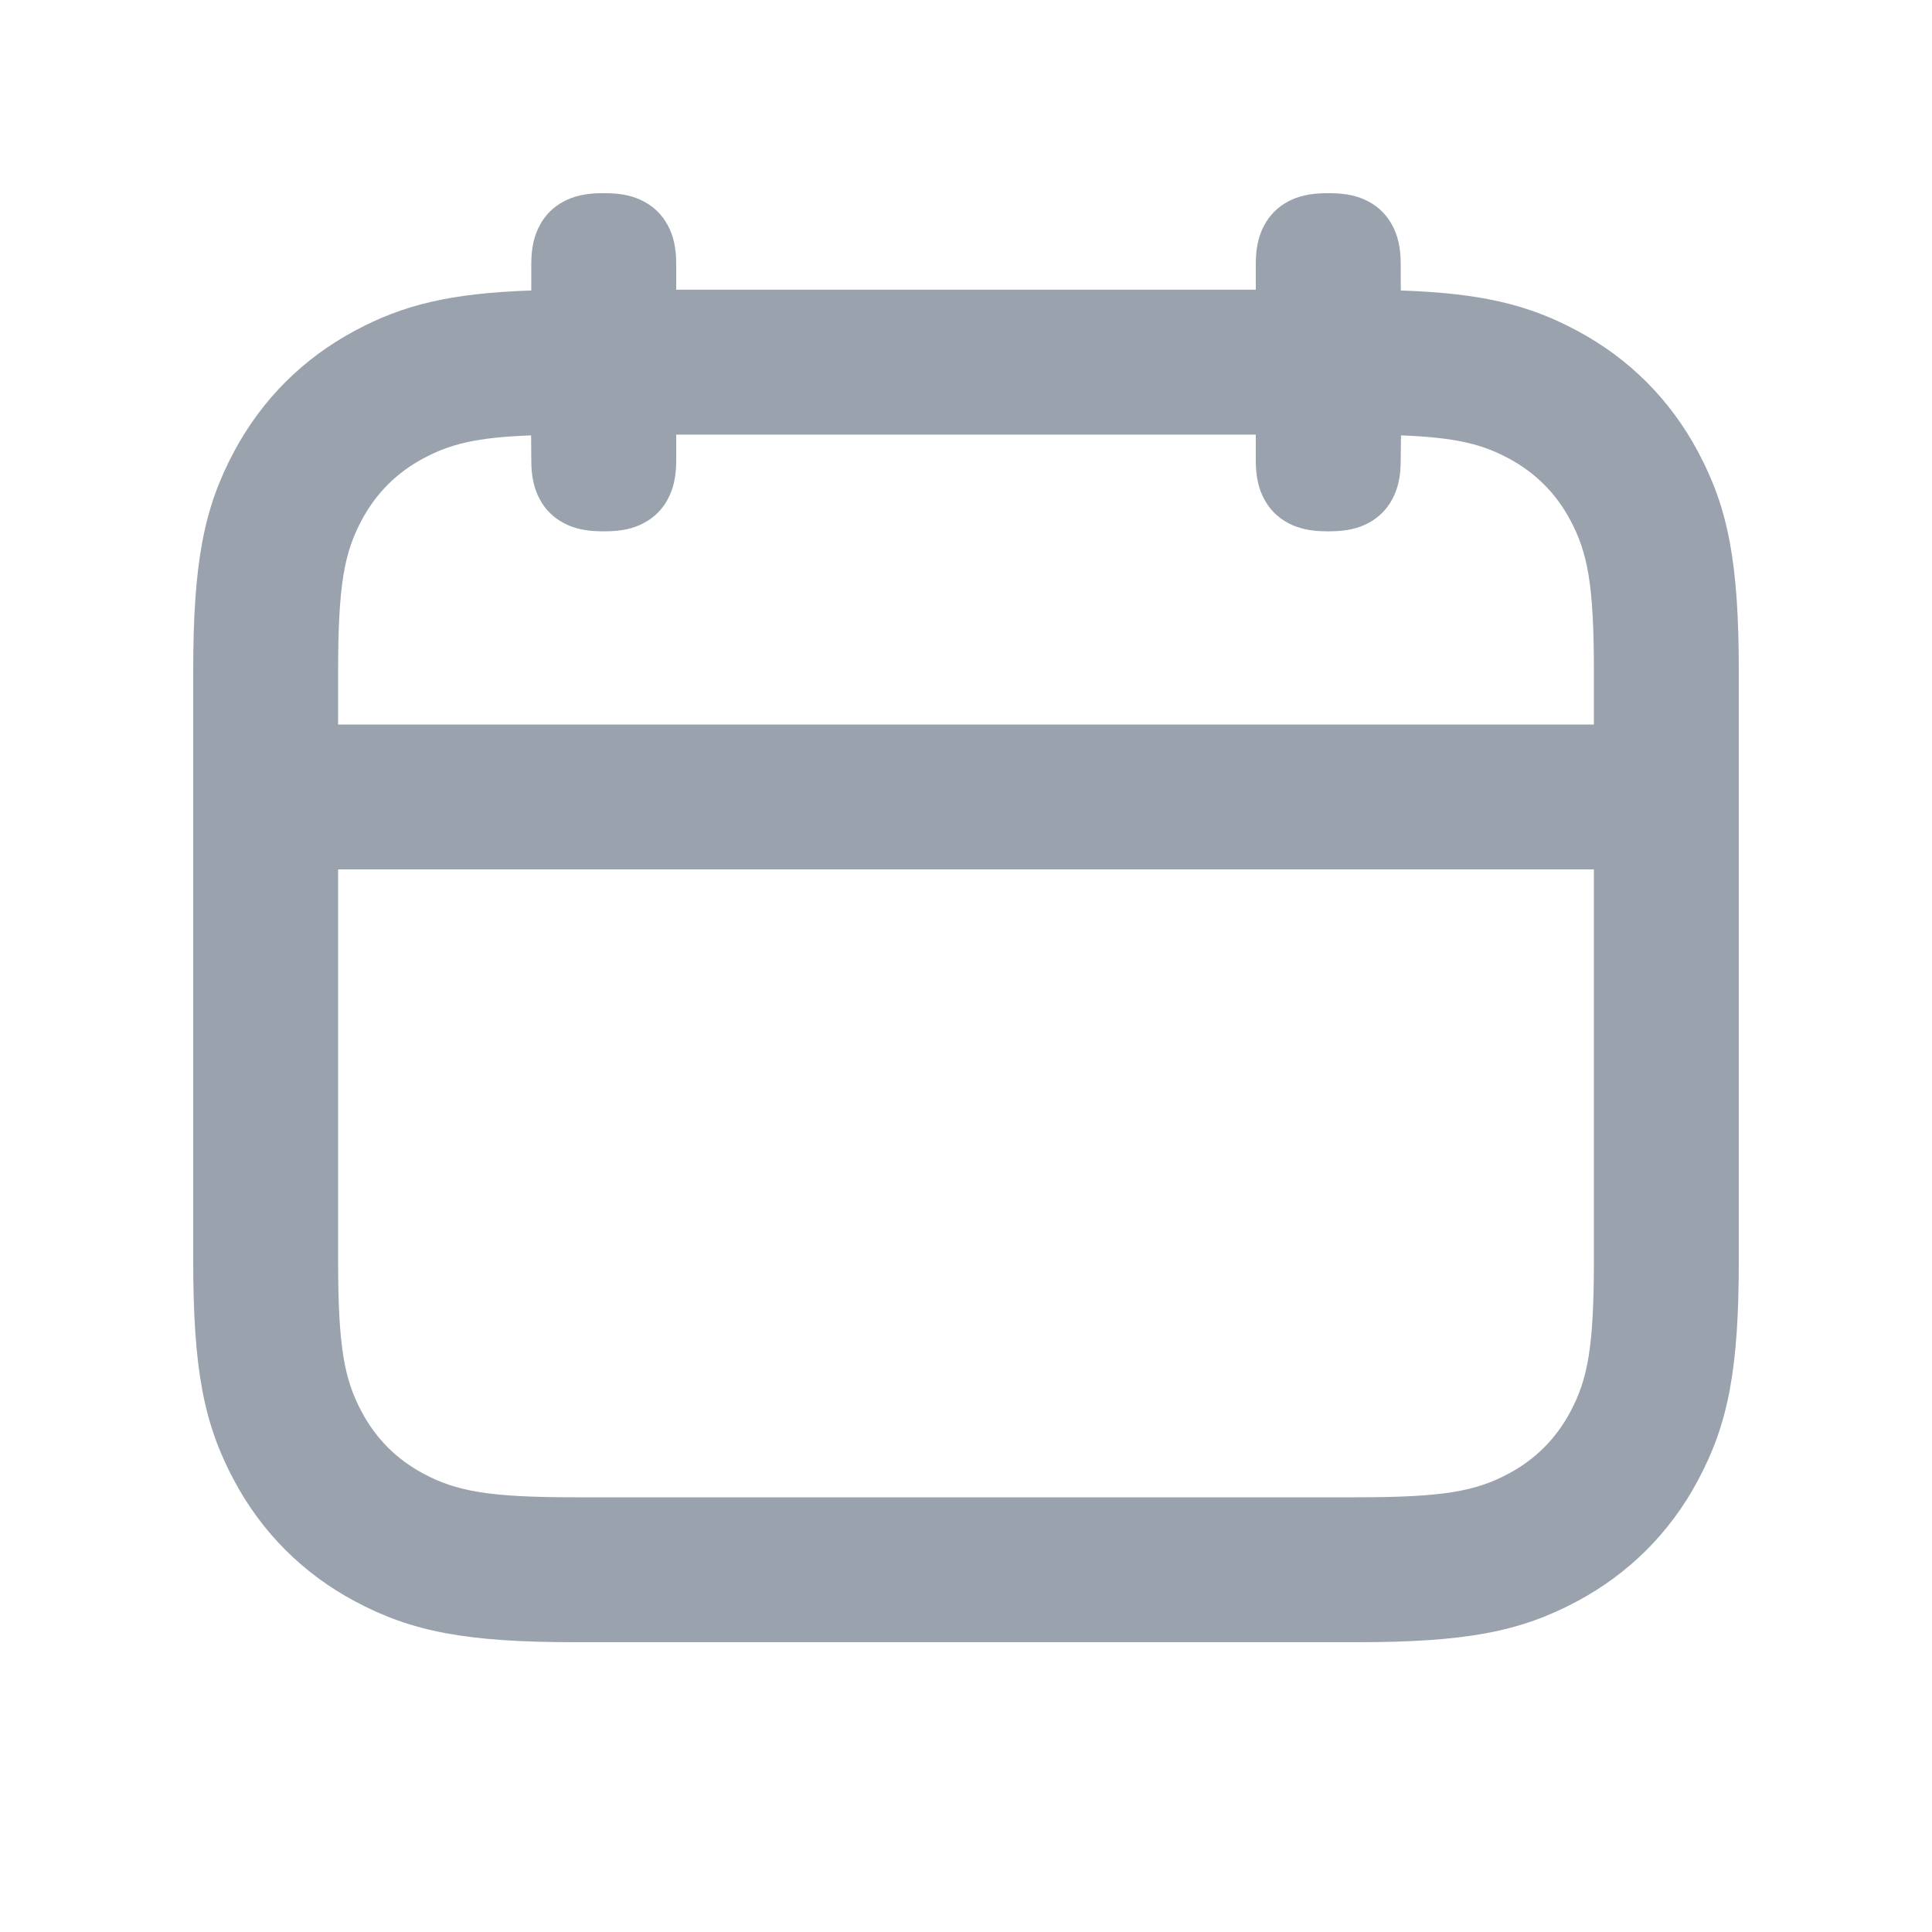 <svg width="20" height="20" viewBox="0 0 20 20" fill="none" xmlns="http://www.w3.org/2000/svg">
<path d="M6.271 2C6.436 2 6.562 2.03 6.667 2.087C6.773 2.143 6.857 2.227 6.913 2.333C6.97 2.438 7 2.564 7 2.729V2.999H13V2.729C13 2.564 13.03 2.438 13.087 2.333C13.143 2.227 13.227 2.143 13.332 2.087C13.438 2.03 13.565 2 13.729 2H13.771C13.935 2 14.062 2.03 14.168 2.087C14.273 2.143 14.357 2.227 14.413 2.333C14.47 2.438 14.5 2.564 14.5 2.729L14.501 3.007C15.338 3.036 15.823 3.154 16.325 3.423C16.863 3.71 17.29 4.137 17.577 4.675C17.891 5.262 18 5.826 18 6.955V13.045C18 14.174 17.891 14.738 17.577 15.325C17.29 15.863 16.863 16.29 16.325 16.577C15.738 16.891 15.174 17 14.045 17H5.955C4.826 17 4.262 16.891 3.675 16.577C3.137 16.29 2.71 15.863 2.423 15.325C2.109 14.738 2 14.174 2 13.045V6.955C2 5.826 2.109 5.262 2.423 4.675C2.71 4.137 3.137 3.71 3.675 3.423C4.177 3.154 4.662 3.036 5.5 3.007L5.5 2.729C5.5 2.564 5.53 2.438 5.587 2.333C5.643 2.227 5.727 2.143 5.833 2.087C5.938 2.03 6.064 2 6.229 2H6.271ZM16.5 9H3.5V13.045C3.5 13.948 3.564 14.278 3.745 14.617C3.893 14.894 4.106 15.107 4.383 15.255C4.722 15.436 5.052 15.5 5.955 15.5H14.045C14.948 15.5 15.278 15.436 15.617 15.255C15.894 15.107 16.107 14.894 16.255 14.617C16.436 14.278 16.5 13.948 16.5 13.045V9ZM13 4.499H7V4.771C7 4.936 6.97 5.062 6.913 5.167C6.857 5.273 6.773 5.357 6.667 5.413C6.562 5.47 6.436 5.5 6.271 5.5H6.229C6.064 5.5 5.938 5.47 5.833 5.413C5.727 5.357 5.643 5.273 5.587 5.167C5.53 5.062 5.5 4.936 5.5 4.771L5.498 4.507C4.926 4.528 4.658 4.598 4.383 4.745C4.106 4.893 3.893 5.106 3.745 5.383C3.564 5.722 3.5 6.052 3.5 6.955V7.5H16.5V6.955C16.5 6.052 16.436 5.722 16.255 5.383C16.107 5.106 15.894 4.893 15.617 4.745C15.342 4.598 15.074 4.529 14.503 4.507L14.5 4.771C14.5 4.936 14.47 5.062 14.413 5.167C14.357 5.273 14.273 5.357 14.168 5.413C14.062 5.47 13.935 5.5 13.771 5.5H13.729C13.565 5.5 13.438 5.47 13.332 5.413C13.227 5.357 13.143 5.273 13.087 5.167C13.03 5.062 13 4.936 13 4.771V4.499Z" fill="#99A2AD"/>
</svg>
